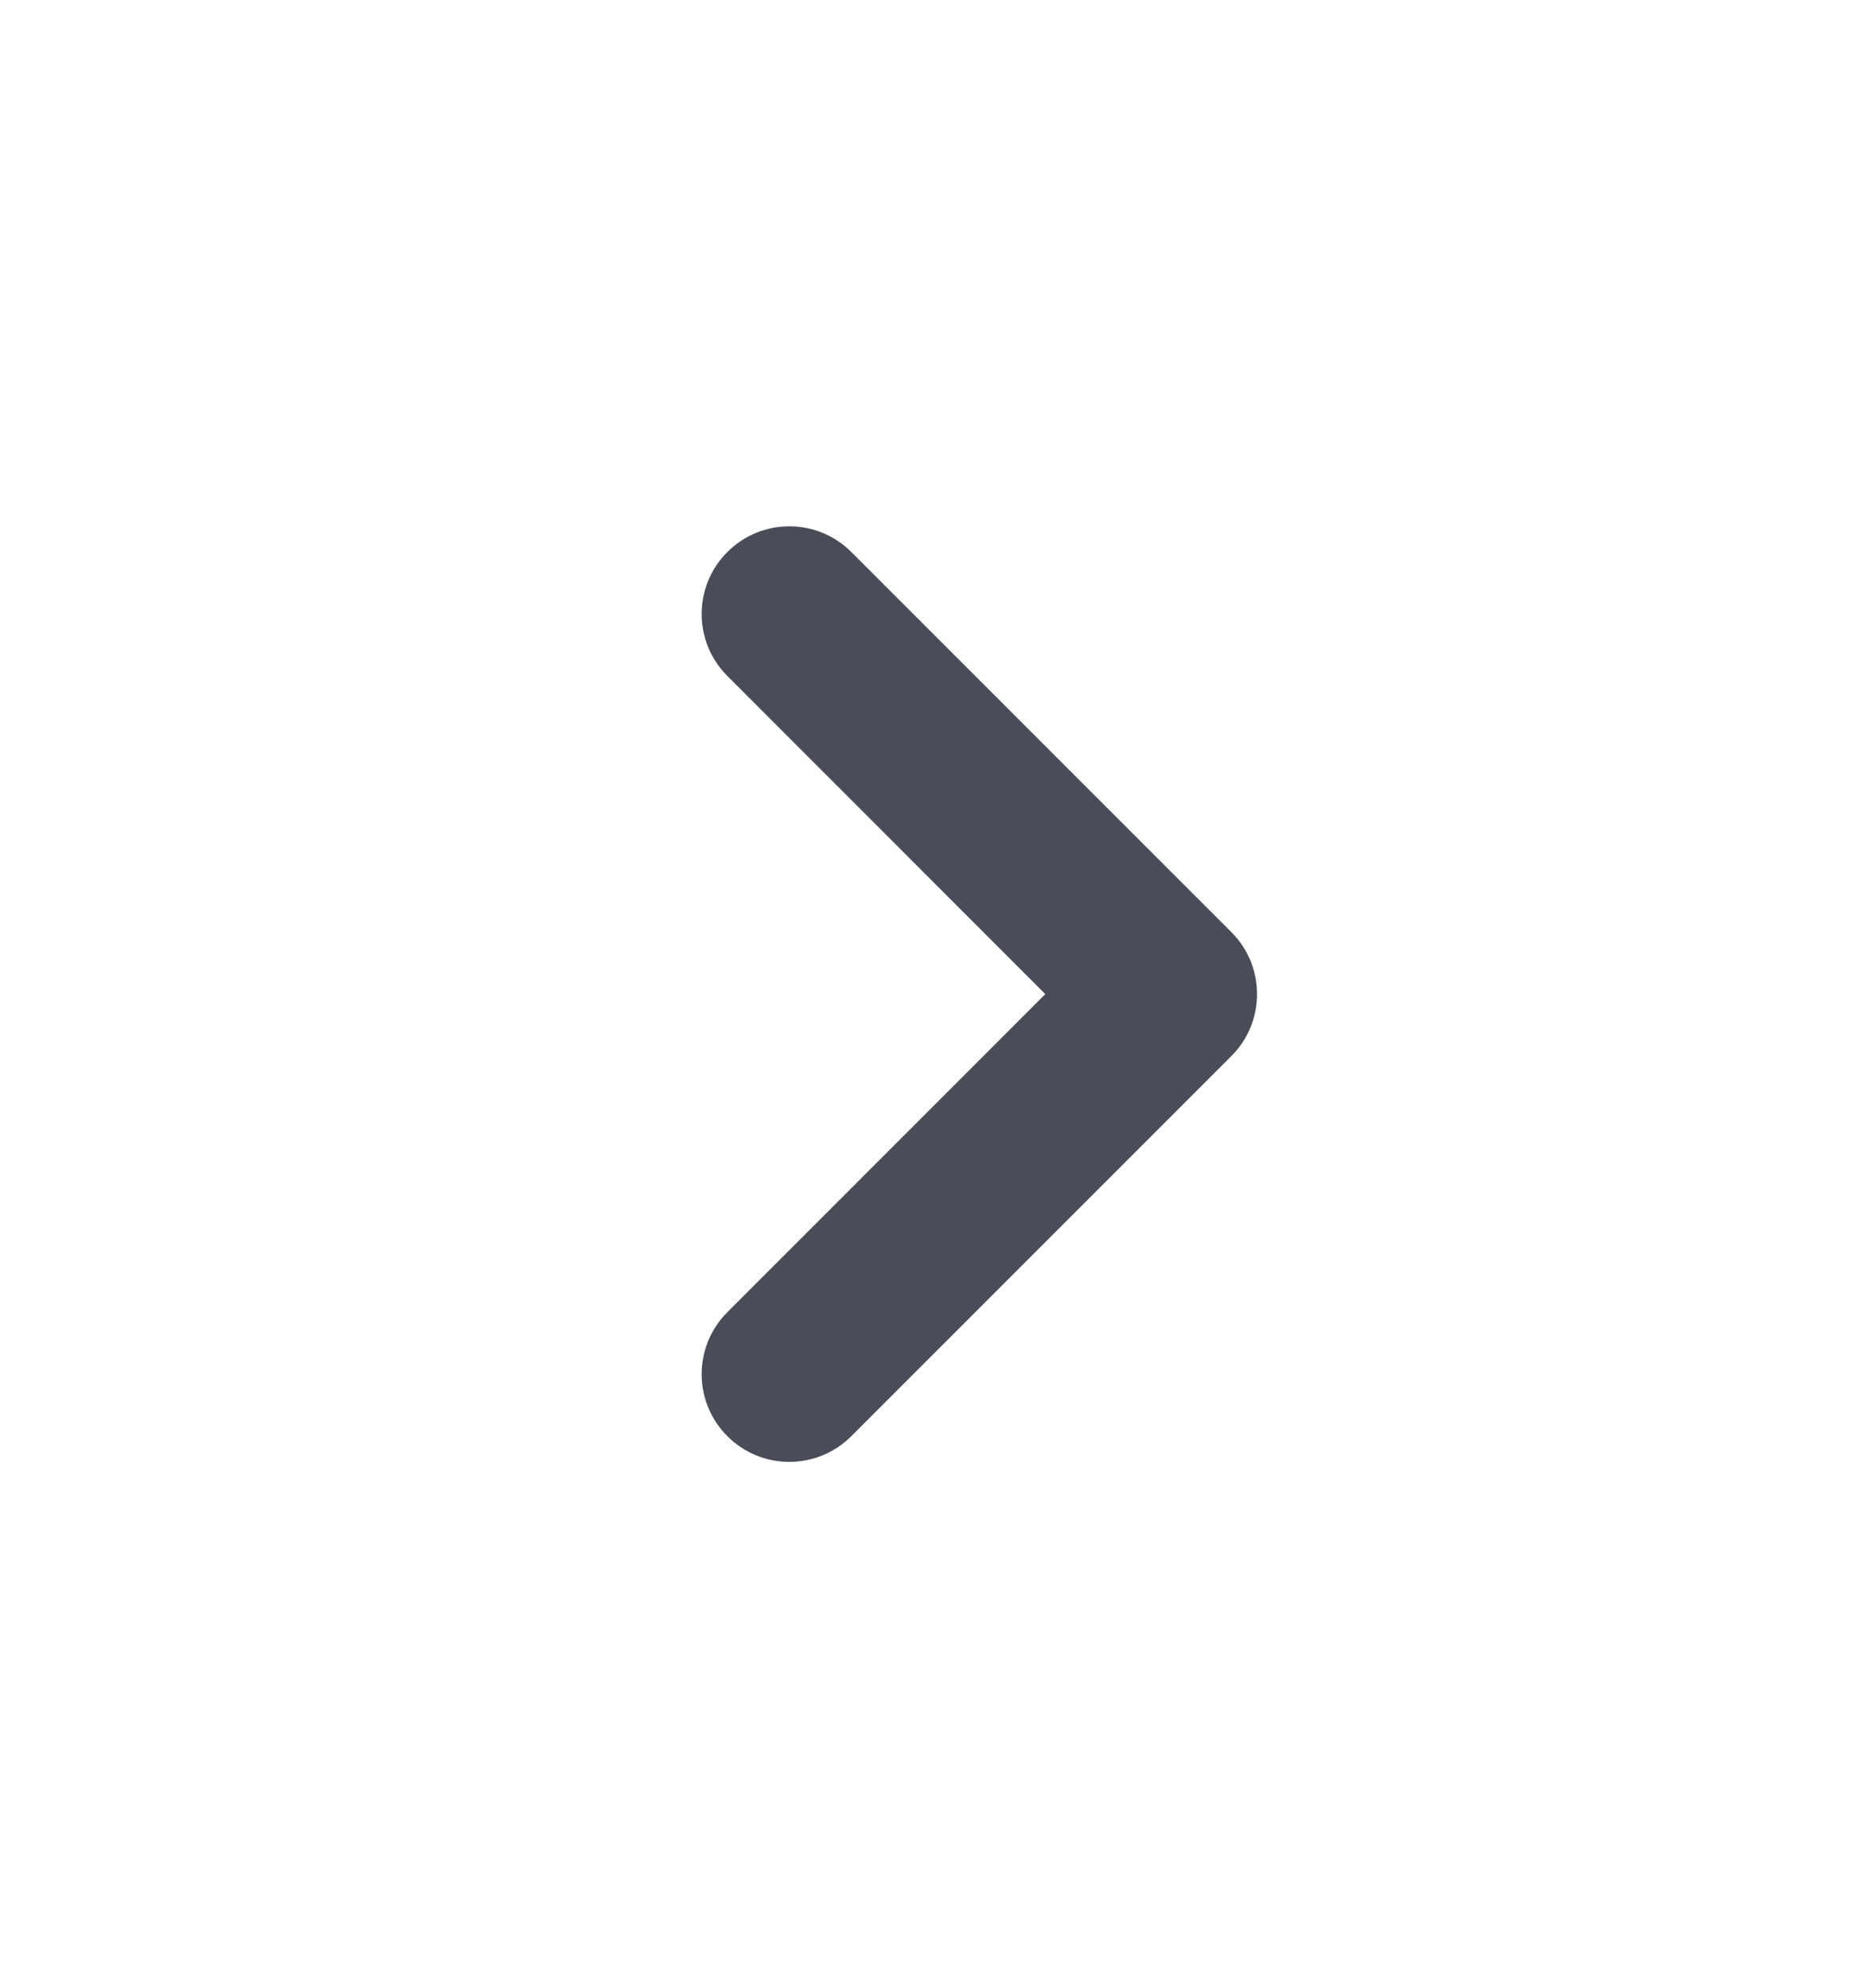 <svg width="16" height="17" viewBox="0 0 16 17" fill="none" xmlns="http://www.w3.org/2000/svg">
<path fill-rule="evenodd" clip-rule="evenodd" d="M6.22 4.72C5.927 5.013 5.927 5.487 6.22 5.78L8.939 8.5L6.22 11.22C5.927 11.513 5.927 11.987 6.22 12.28C6.513 12.573 6.987 12.573 7.28 12.28L10.53 9.03C10.823 8.737 10.823 8.263 10.53 7.97L7.28 4.72C6.987 4.427 6.513 4.427 6.22 4.72Z" fill="#4A4C58"/>
</svg>
